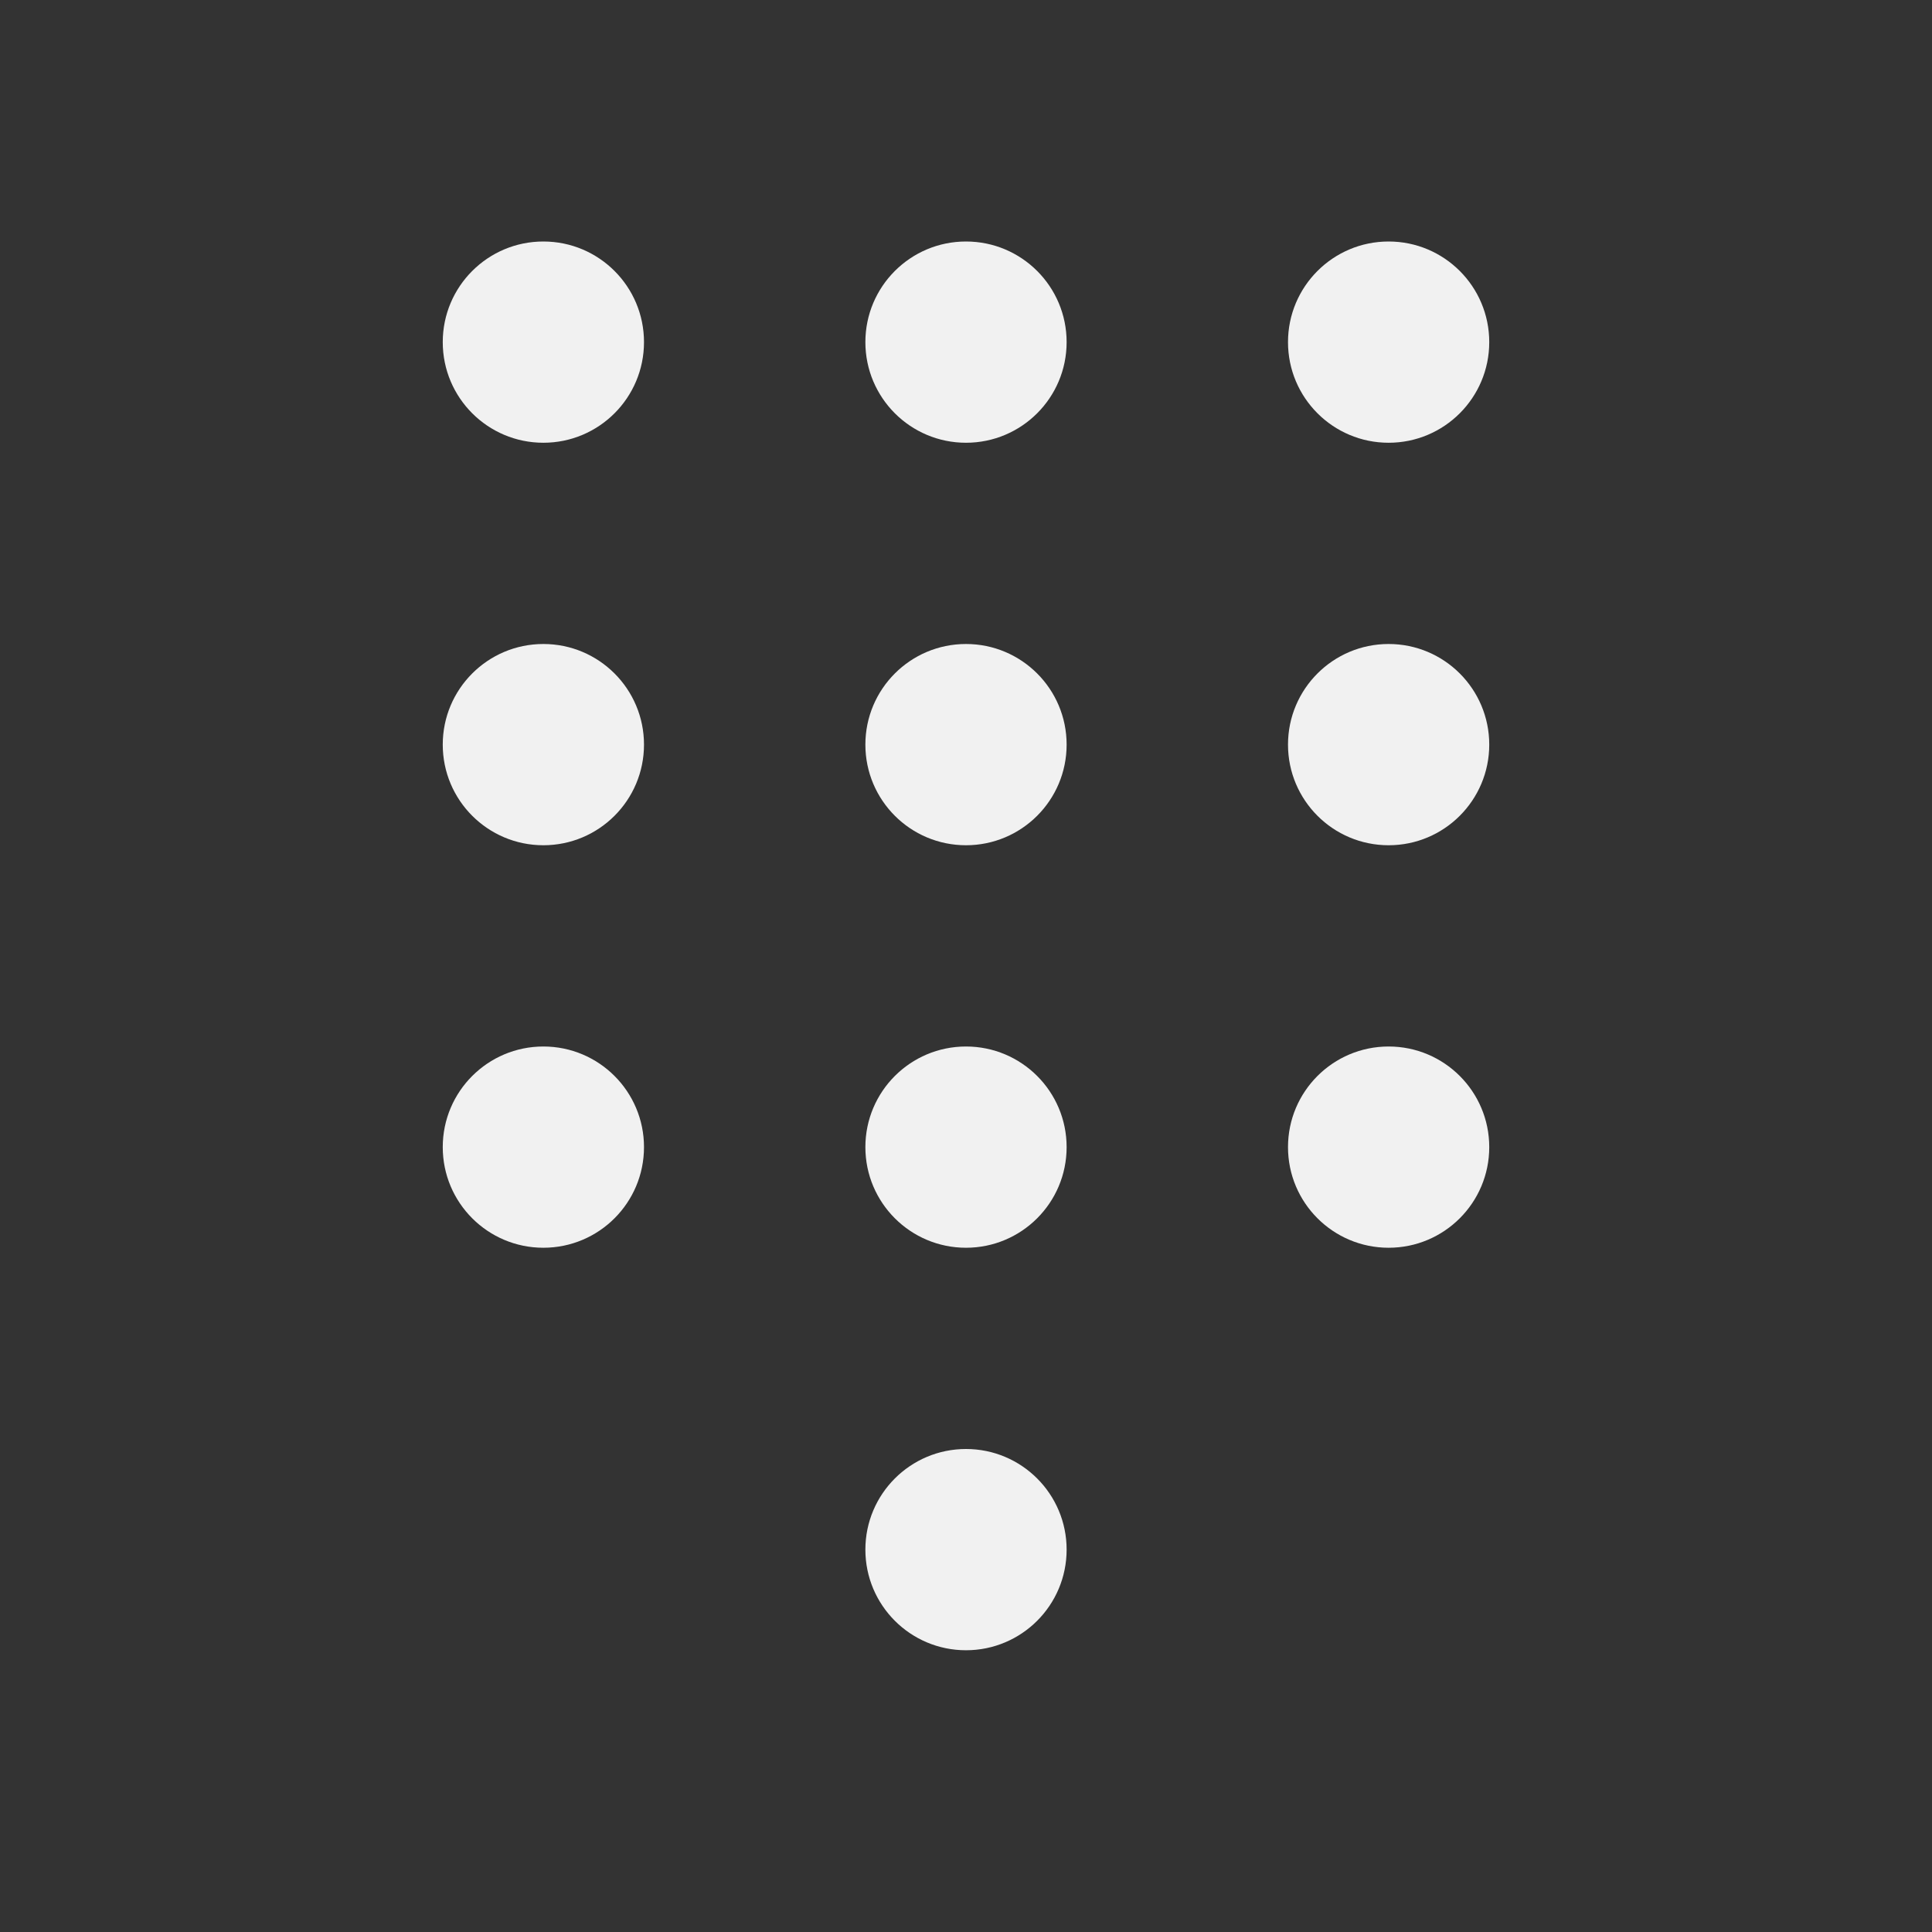 <svg width="48" height="48" viewBox="0 0 48 48" fill="none" xmlns="http://www.w3.org/2000/svg">
<rect x="0" y="0" width="48" height="48" fill="#333333" stroke="none"/>
<path d="M16 8.5C16 9.881 14.881 11 13.5 11C12.119 11 11 9.881 11 8.5C11 7.119 12.119 6 13.5 6C14.881 6 16 7.119 16 8.5ZM16 18.5C16 19.881 14.881 21 13.5 21C12.119 21 11 19.881 11 18.5C11 17.119 12.119 16 13.5 16C14.881 16 16 17.119 16 18.5ZM16 28.5C16 29.881 14.881 31 13.5 31C12.119 31 11 29.881 11 28.5C11 27.119 12.119 26 13.5 26C14.881 26 16 27.119 16 28.5ZM26.5 8.5C26.5 9.881 25.381 11 24 11C22.619 11 21.5 9.881 21.5 8.5C21.5 7.119 22.619 6 24 6C25.381 6 26.5 7.119 26.5 8.5ZM26.5 18.5C26.5 19.881 25.381 21 24 21C22.619 21 21.5 19.881 21.5 18.5C21.5 17.119 22.619 16 24 16C25.381 16 26.5 17.119 26.5 18.5ZM26.5 28.5C26.5 29.881 25.381 31 24 31C22.619 31 21.5 29.881 21.5 28.5C21.5 27.119 22.619 26 24 26C25.381 26 26.5 27.119 26.5 28.5ZM26.5 38.5C26.5 39.881 25.381 41 24 41C22.619 41 21.5 39.881 21.5 38.5C21.5 37.119 22.619 36 24 36C25.381 36 26.5 37.119 26.5 38.5ZM37 8.5C37 9.881 35.881 11 34.5 11C33.119 11 32 9.881 32 8.5C32 7.119 33.119 6 34.5 6C35.881 6 37 7.119 37 8.5ZM37 18.5C37 19.881 35.881 21 34.5 21C33.119 21 32 19.881 32 18.5C32 17.119 33.119 16 34.5 16C35.881 16 37 17.119 37 18.5ZM37 28.5C37 29.881 35.881 31 34.5 31C33.119 31 32 29.881 32 28.5C32 27.119 33.119 26 34.5 26C35.881 26 37 27.119 37 28.5Z" fill="#F1F1F1"/>
</svg>
